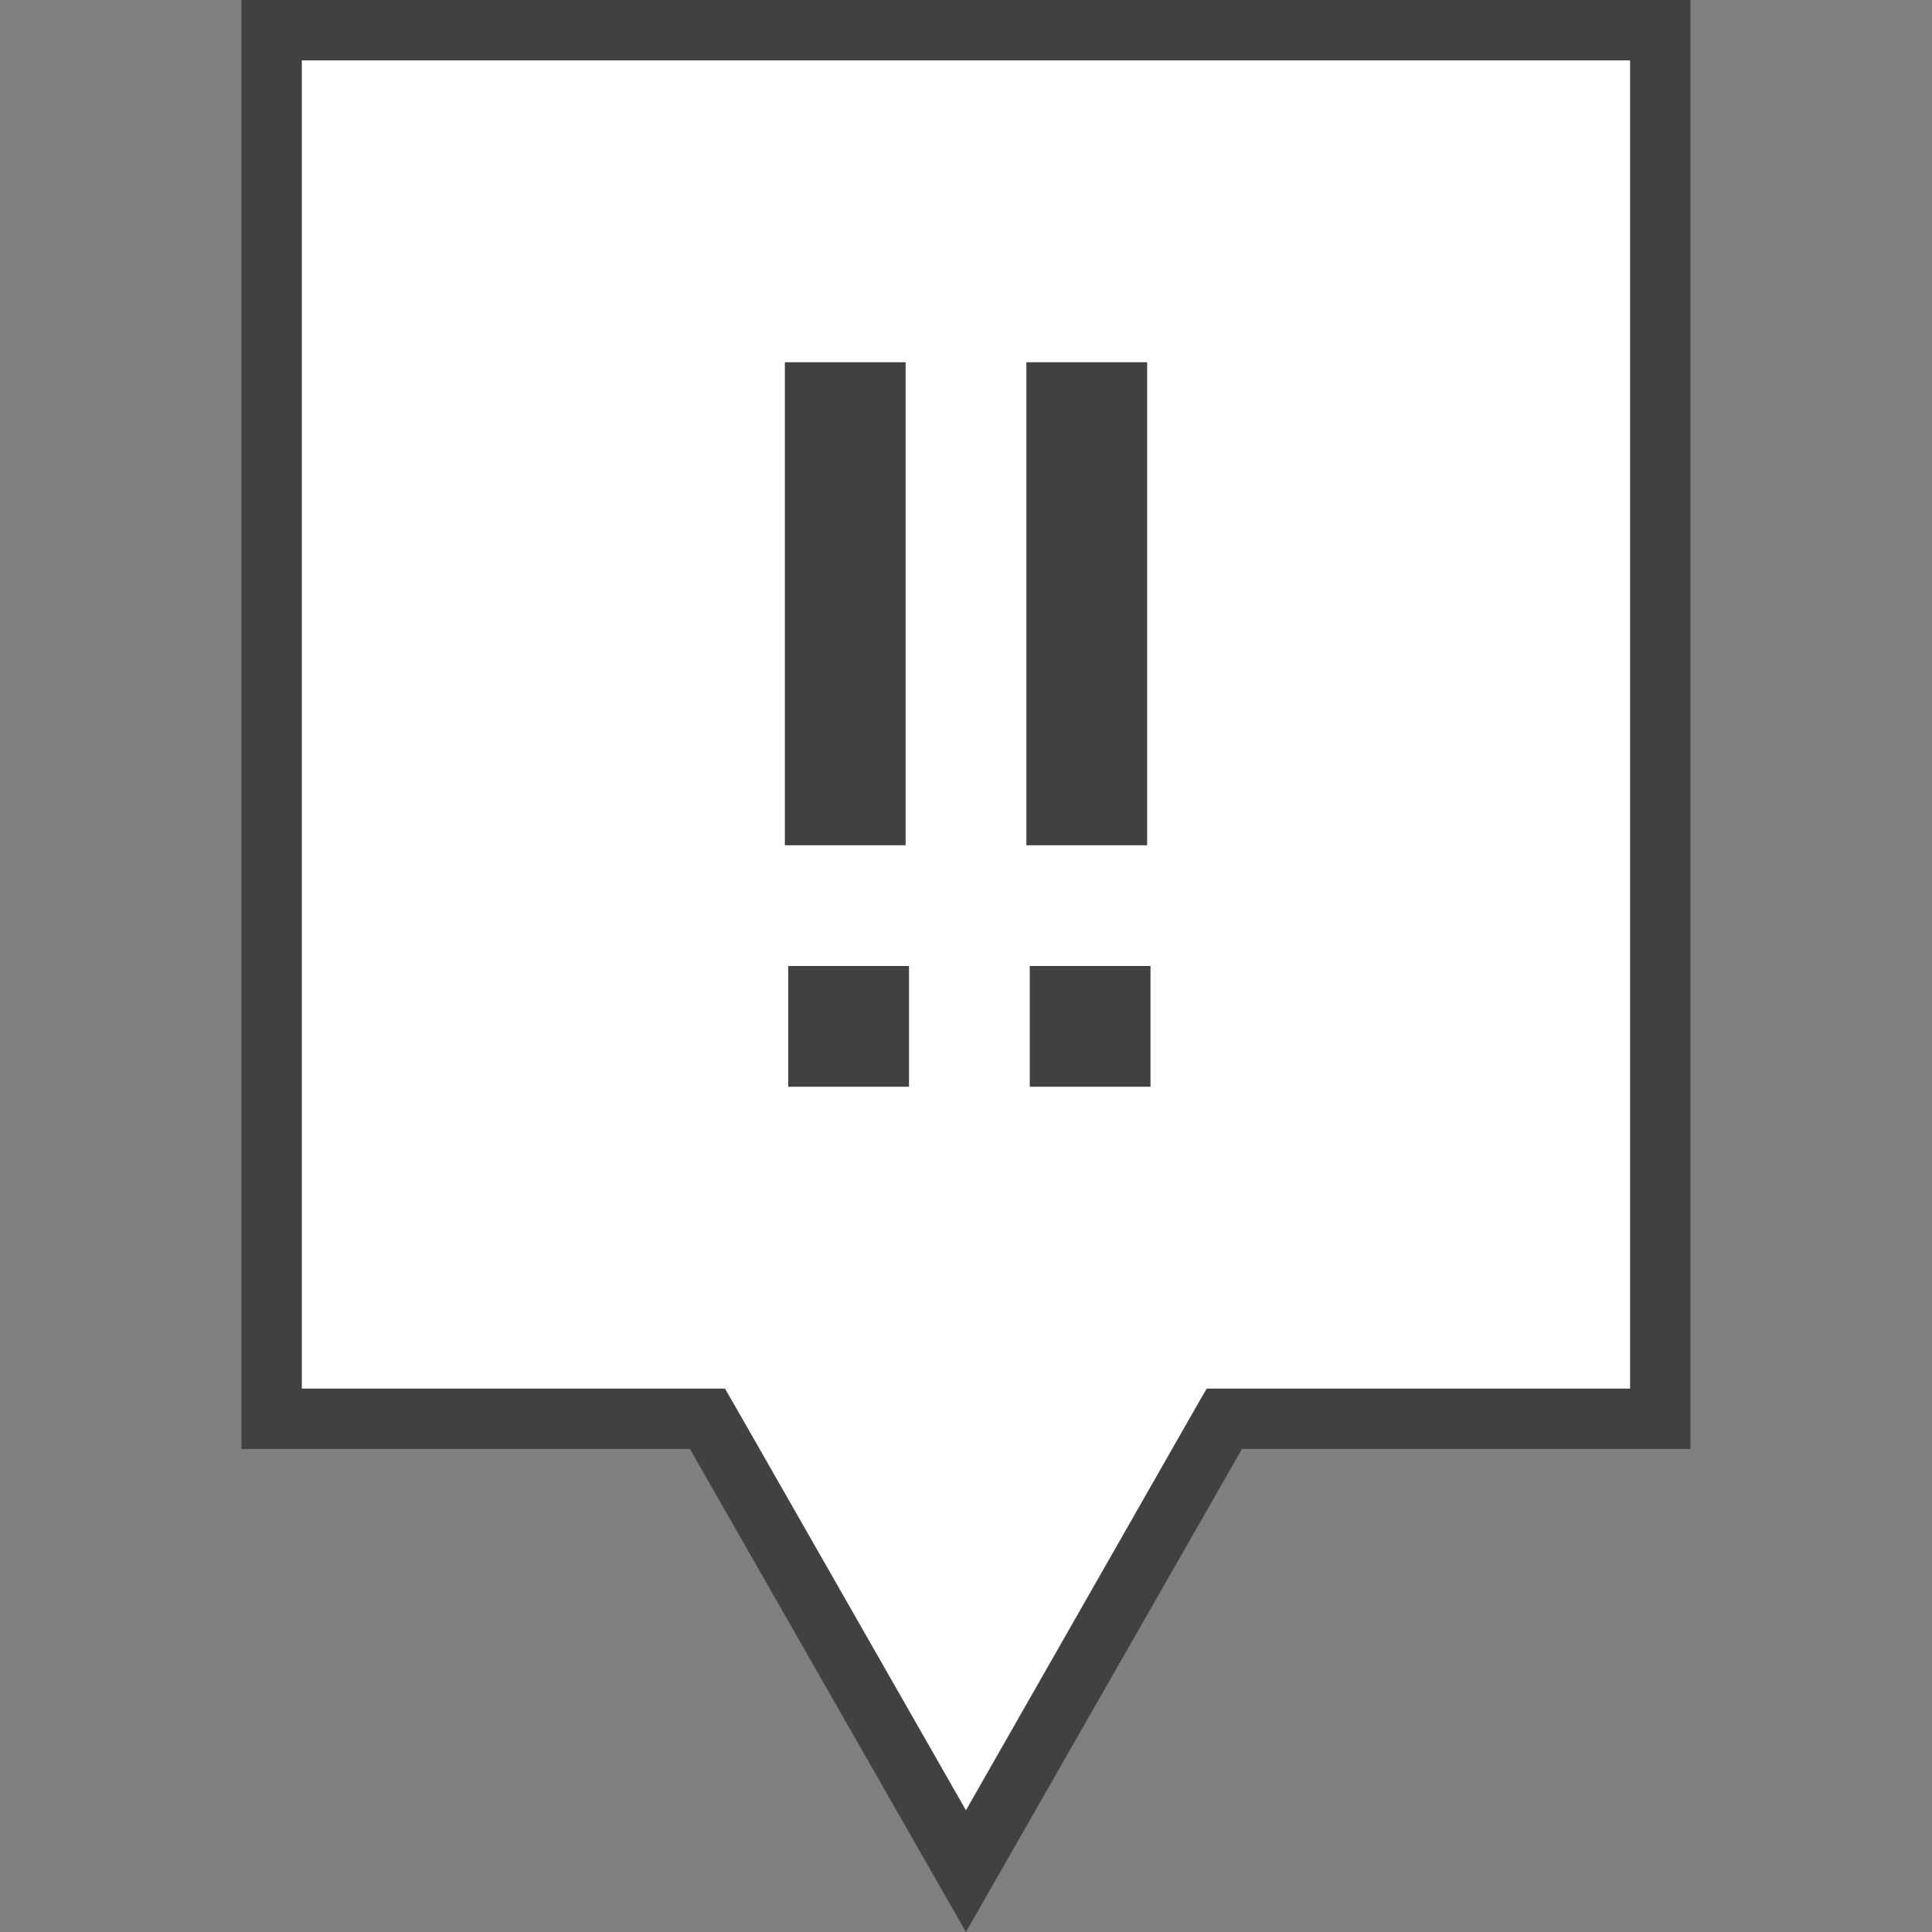 <svg xmlns="http://www.w3.org/2000/svg" width="32" height="32" viewBox="0 0 32 32">
  <rect x="0" y="0" width="32" height="32" fill="#808080" stroke="none"/>
  <g id="Level4MarkerB.S" transform="translate(-513 -3402)">
    <rect id="Rectangle_974" data-name="Rectangle 974" width="32" height="32" transform="translate(513 3402)" fill="none"/>
    <g id="Union_96" data-name="Union 96" transform="translate(512.999 3402)">
      <path id="Path_2974" data-name="Path 2974" d="M16,30.992l-4.137-7.241-.144-.251H4.5V.5h23v23H20.282l-.144.251Z" fill="#fff"/>
      <path id="Path_2975" data-name="Path 2975" d="M16,29.984,19.7,23.5l.287-.5H27V1H5V23h7.009l.288.5L16,29.984M16,32l-4.571-8H4V0H28V24H20.572Z" fill="#414141"/>
    </g>
    <g id="Group_5763" data-name="Group 5763" transform="translate(0 -2)">
      <g id="Group_5674" data-name="Group 5674" transform="translate(513 3402)">
        <g id="Group_4686" data-name="Group 4686">
          <g id="Group_4666" data-name="Group 4666">
            <rect id="Rectangle_2148" data-name="Rectangle 2148" width="2" height="2" transform="translate(13.056 18)" fill="#414141"/>
          </g>
          <rect id="Rectangle_2149" data-name="Rectangle 2149" width="2" height="8" transform="translate(13 8)" fill="#414141"/>
        </g>
        <g id="Group_4687" data-name="Group 4687">
          <g id="Group_4666-2" data-name="Group 4666-2">
            <rect id="Rectangle_2150" data-name="Rectangle 2150" width="2" height="2" transform="translate(17.056 18)" fill="#414141"/>
          </g>
          <rect id="Rectangle_2151" data-name="Rectangle 2151" width="2" height="8" transform="translate(17 8)" fill="#414141"/>
        </g>
      </g>
    </g>
  </g>
</svg>
